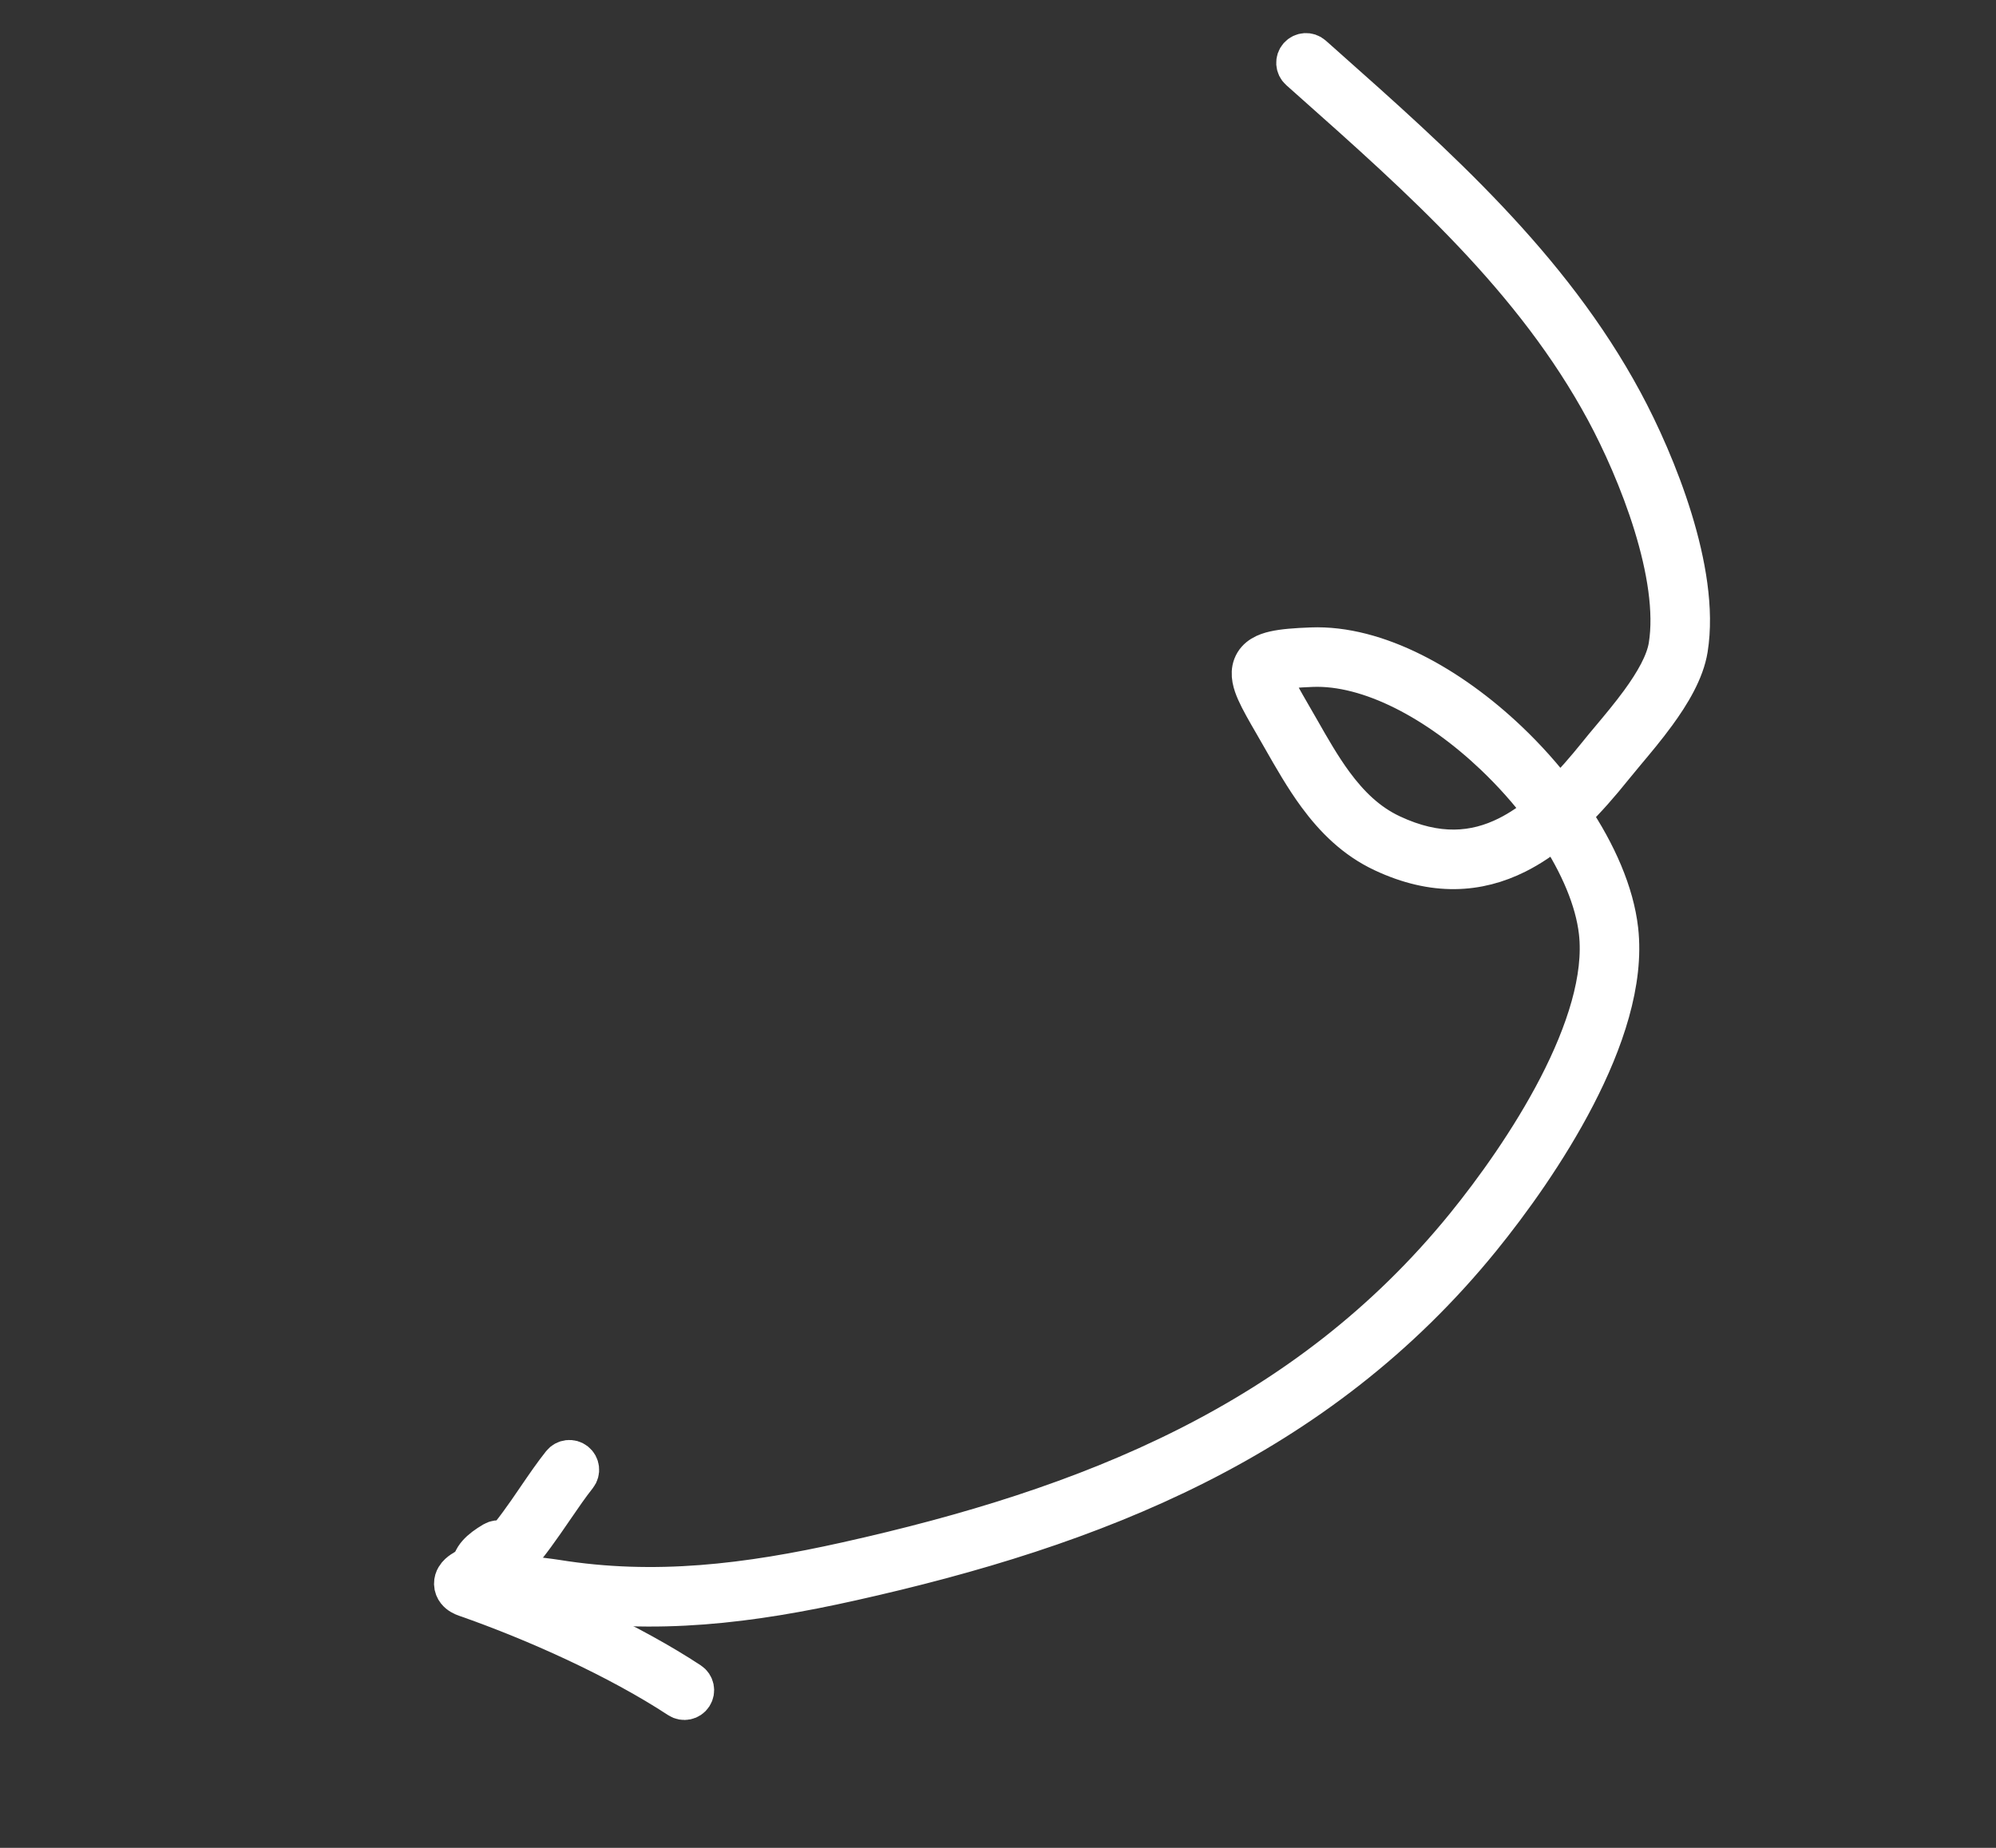 <svg width="54" height="50" viewBox="0 0 54 50" fill="none" xmlns="http://www.w3.org/2000/svg">
<rect x="0" y="0" width="54" height="50" fill="#333333" stroke="none"/>
<path fill-rule="evenodd" clip-rule="evenodd" d="M35.421 2.188C35.324 2.102 35.227 2.015 35.13 1.929C35.004 1.817 34.992 1.624 35.104 1.498C35.216 1.372 35.409 1.36 35.535 1.472C35.642 1.567 35.749 1.662 35.856 1.757C38.867 4.431 41.965 7.182 43.939 10.844C44.389 11.677 44.911 12.828 45.281 14.028C45.648 15.221 45.876 16.497 45.704 17.567C45.607 18.17 45.232 18.793 44.835 19.336C44.565 19.707 44.26 20.07 44 20.38C43.879 20.525 43.767 20.659 43.673 20.776C43.32 21.216 42.944 21.651 42.54 22.041C43.232 23.07 43.707 24.155 43.821 25.153C43.983 26.573 43.426 28.194 42.661 29.673C41.892 31.161 40.886 32.554 40.09 33.534C35.654 38.996 29.618 41.349 23.034 42.818C20.326 43.423 17.733 43.752 14.957 43.305C14.87 43.291 14.763 43.278 14.637 43.262C14.523 43.248 14.393 43.232 14.248 43.212C13.962 43.171 13.638 43.117 13.375 43.035C13.244 42.994 13.111 42.941 13.001 42.869C12.896 42.8 12.765 42.682 12.731 42.498C12.695 42.304 12.782 42.139 12.887 42.02C12.991 41.901 13.143 41.789 13.333 41.678C13.479 41.593 13.666 41.643 13.751 41.789C13.836 41.935 13.786 42.122 13.64 42.207C13.514 42.28 13.433 42.34 13.384 42.385C13.426 42.406 13.483 42.428 13.557 42.451C13.769 42.518 14.05 42.567 14.333 42.606C14.452 42.623 14.577 42.639 14.693 42.653C14.835 42.671 14.964 42.687 15.054 42.702C17.72 43.131 20.226 42.819 22.901 42.222C29.433 40.764 35.308 38.453 39.616 33.149C40.396 32.188 41.374 30.831 42.119 29.392C42.868 27.942 43.355 26.457 43.214 25.223C43.116 24.364 42.703 23.395 42.08 22.452C41.755 22.721 41.41 22.955 41.044 23.138C39.999 23.66 38.799 23.752 37.399 23.094C36.636 22.736 36.075 22.171 35.616 21.548C35.257 21.06 34.949 20.519 34.657 20.007C34.581 19.873 34.506 19.741 34.431 19.613C34.228 19.263 34.059 18.969 33.954 18.732C33.858 18.514 33.769 18.248 33.862 18.004C33.966 17.734 34.231 17.628 34.466 17.575C34.715 17.518 35.054 17.493 35.475 17.477C37.261 17.407 39.254 18.528 40.824 20.02C41.317 20.488 41.776 21.002 42.181 21.537C42.531 21.192 42.868 20.803 43.197 20.394C43.305 20.258 43.425 20.115 43.552 19.964C43.805 19.662 44.082 19.331 44.342 18.976C44.731 18.443 45.029 17.92 45.101 17.47C45.251 16.539 45.055 15.37 44.697 14.208C44.341 13.053 43.836 11.939 43.402 11.133C41.479 7.569 38.454 4.882 35.421 2.188ZM41.728 21.951C41.34 21.431 40.892 20.928 40.403 20.463C38.88 19.015 37.04 18.027 35.499 18.087C35.075 18.104 34.788 18.128 34.601 18.171C34.495 18.195 34.45 18.218 34.433 18.23C34.434 18.252 34.441 18.323 34.513 18.485C34.601 18.684 34.751 18.946 34.959 19.306C35.04 19.444 35.119 19.583 35.198 19.721C35.487 20.229 35.772 20.729 36.108 21.186C36.532 21.761 37.019 22.241 37.659 22.541C38.891 23.12 39.895 23.029 40.771 22.591C41.104 22.425 41.422 22.207 41.728 21.951ZM34.425 18.237C34.425 18.237 34.425 18.236 34.426 18.235C34.426 18.236 34.425 18.237 34.425 18.237ZM13.311 42.339C13.311 42.339 13.312 42.339 13.313 42.34C13.312 42.339 13.311 42.339 13.311 42.339ZM13.328 42.447C13.327 42.447 13.327 42.448 13.327 42.448C13.327 42.448 13.327 42.447 13.328 42.447Z" fill="white" stroke="white" stroke-linecap="round" stroke-linejoin="round"/>
<path fill-rule="evenodd" clip-rule="evenodd" d="M15.594 39.53C15.726 39.635 15.748 39.828 15.643 39.96C15.44 40.215 15.234 40.516 15.014 40.837C14.926 40.965 14.837 41.095 14.745 41.227C14.428 41.681 14.082 42.148 13.707 42.493C13.6 42.591 13.443 42.673 13.318 42.733C13.263 42.761 13.212 42.784 13.165 42.806C15.014 43.48 17.101 44.44 18.683 45.479C18.824 45.571 18.863 45.761 18.77 45.902C18.678 46.043 18.488 46.082 18.347 45.989C16.71 44.915 14.49 43.913 12.583 43.247C12.508 43.221 12.398 43.174 12.322 43.077C12.278 43.021 12.244 42.947 12.242 42.859C12.24 42.775 12.267 42.705 12.296 42.657C12.347 42.57 12.425 42.511 12.475 42.477C12.532 42.438 12.597 42.402 12.66 42.37C12.728 42.336 12.816 42.294 12.9 42.256C12.955 42.23 13.008 42.205 13.051 42.184C13.184 42.119 13.261 42.073 13.293 42.044C13.614 41.748 13.928 41.33 14.244 40.878C14.328 40.758 14.412 40.635 14.496 40.511C14.721 40.182 14.947 39.852 15.165 39.579C15.27 39.447 15.462 39.425 15.594 39.53ZM12.757 42.659C12.757 42.659 12.758 42.66 12.76 42.66C12.758 42.66 12.757 42.659 12.757 42.659Z" fill="white" stroke="white" stroke-linecap="round" stroke-linejoin="round"/>
</svg>
